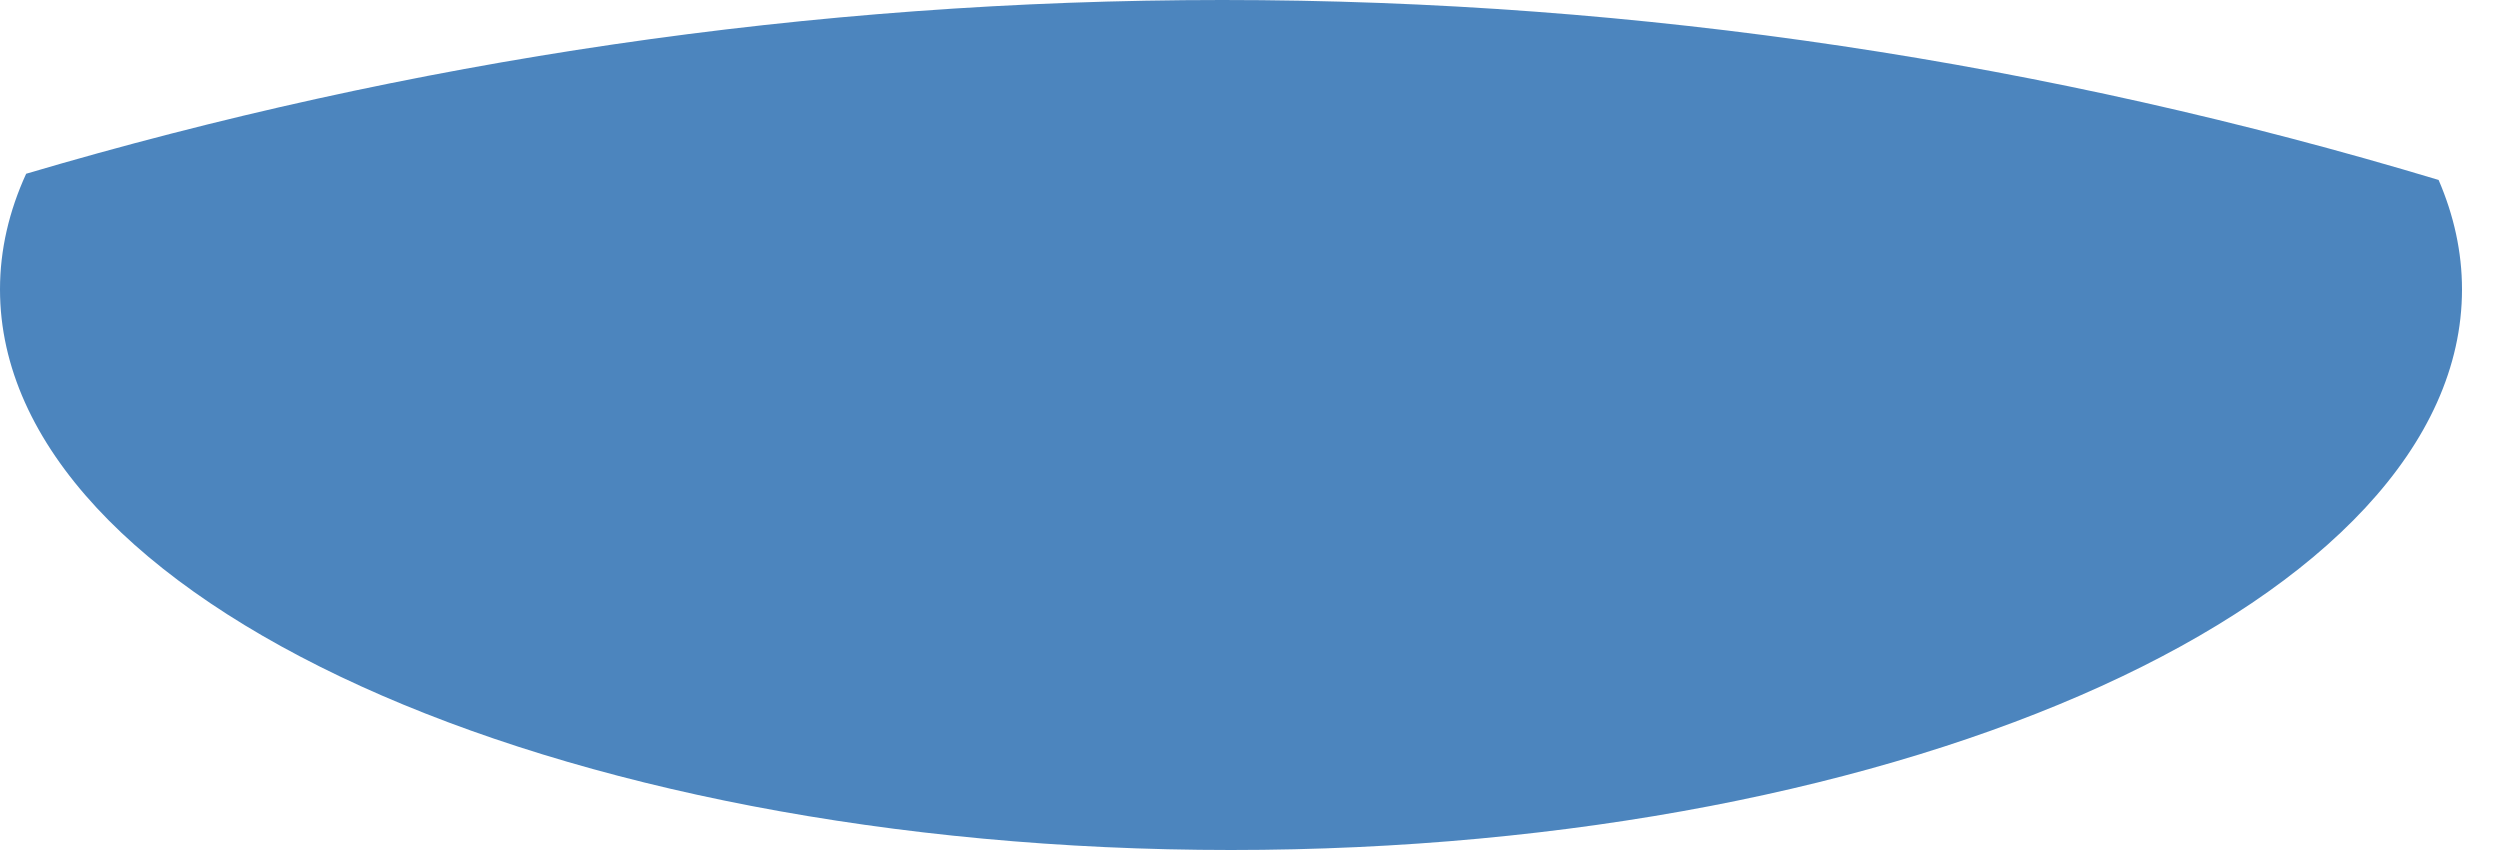 <svg width="50" height="17" viewBox="0 0 50 17" fill="none" xmlns="http://www.w3.org/2000/svg">
<path fill-rule="evenodd" clip-rule="evenodd" d="M0.523 3.475C8.193 1.209 16.202 0 24.445 0C32.833 0 40.979 1.253 48.772 3.599C49.078 4.308 49.24 5.04 49.24 5.788C49.24 11.994 38.215 17 24.62 17C11.024 17 0 11.994 0 5.788C0 4.996 0.181 4.222 0.523 3.475Z" fill="#4C85BE"/>
</svg>

